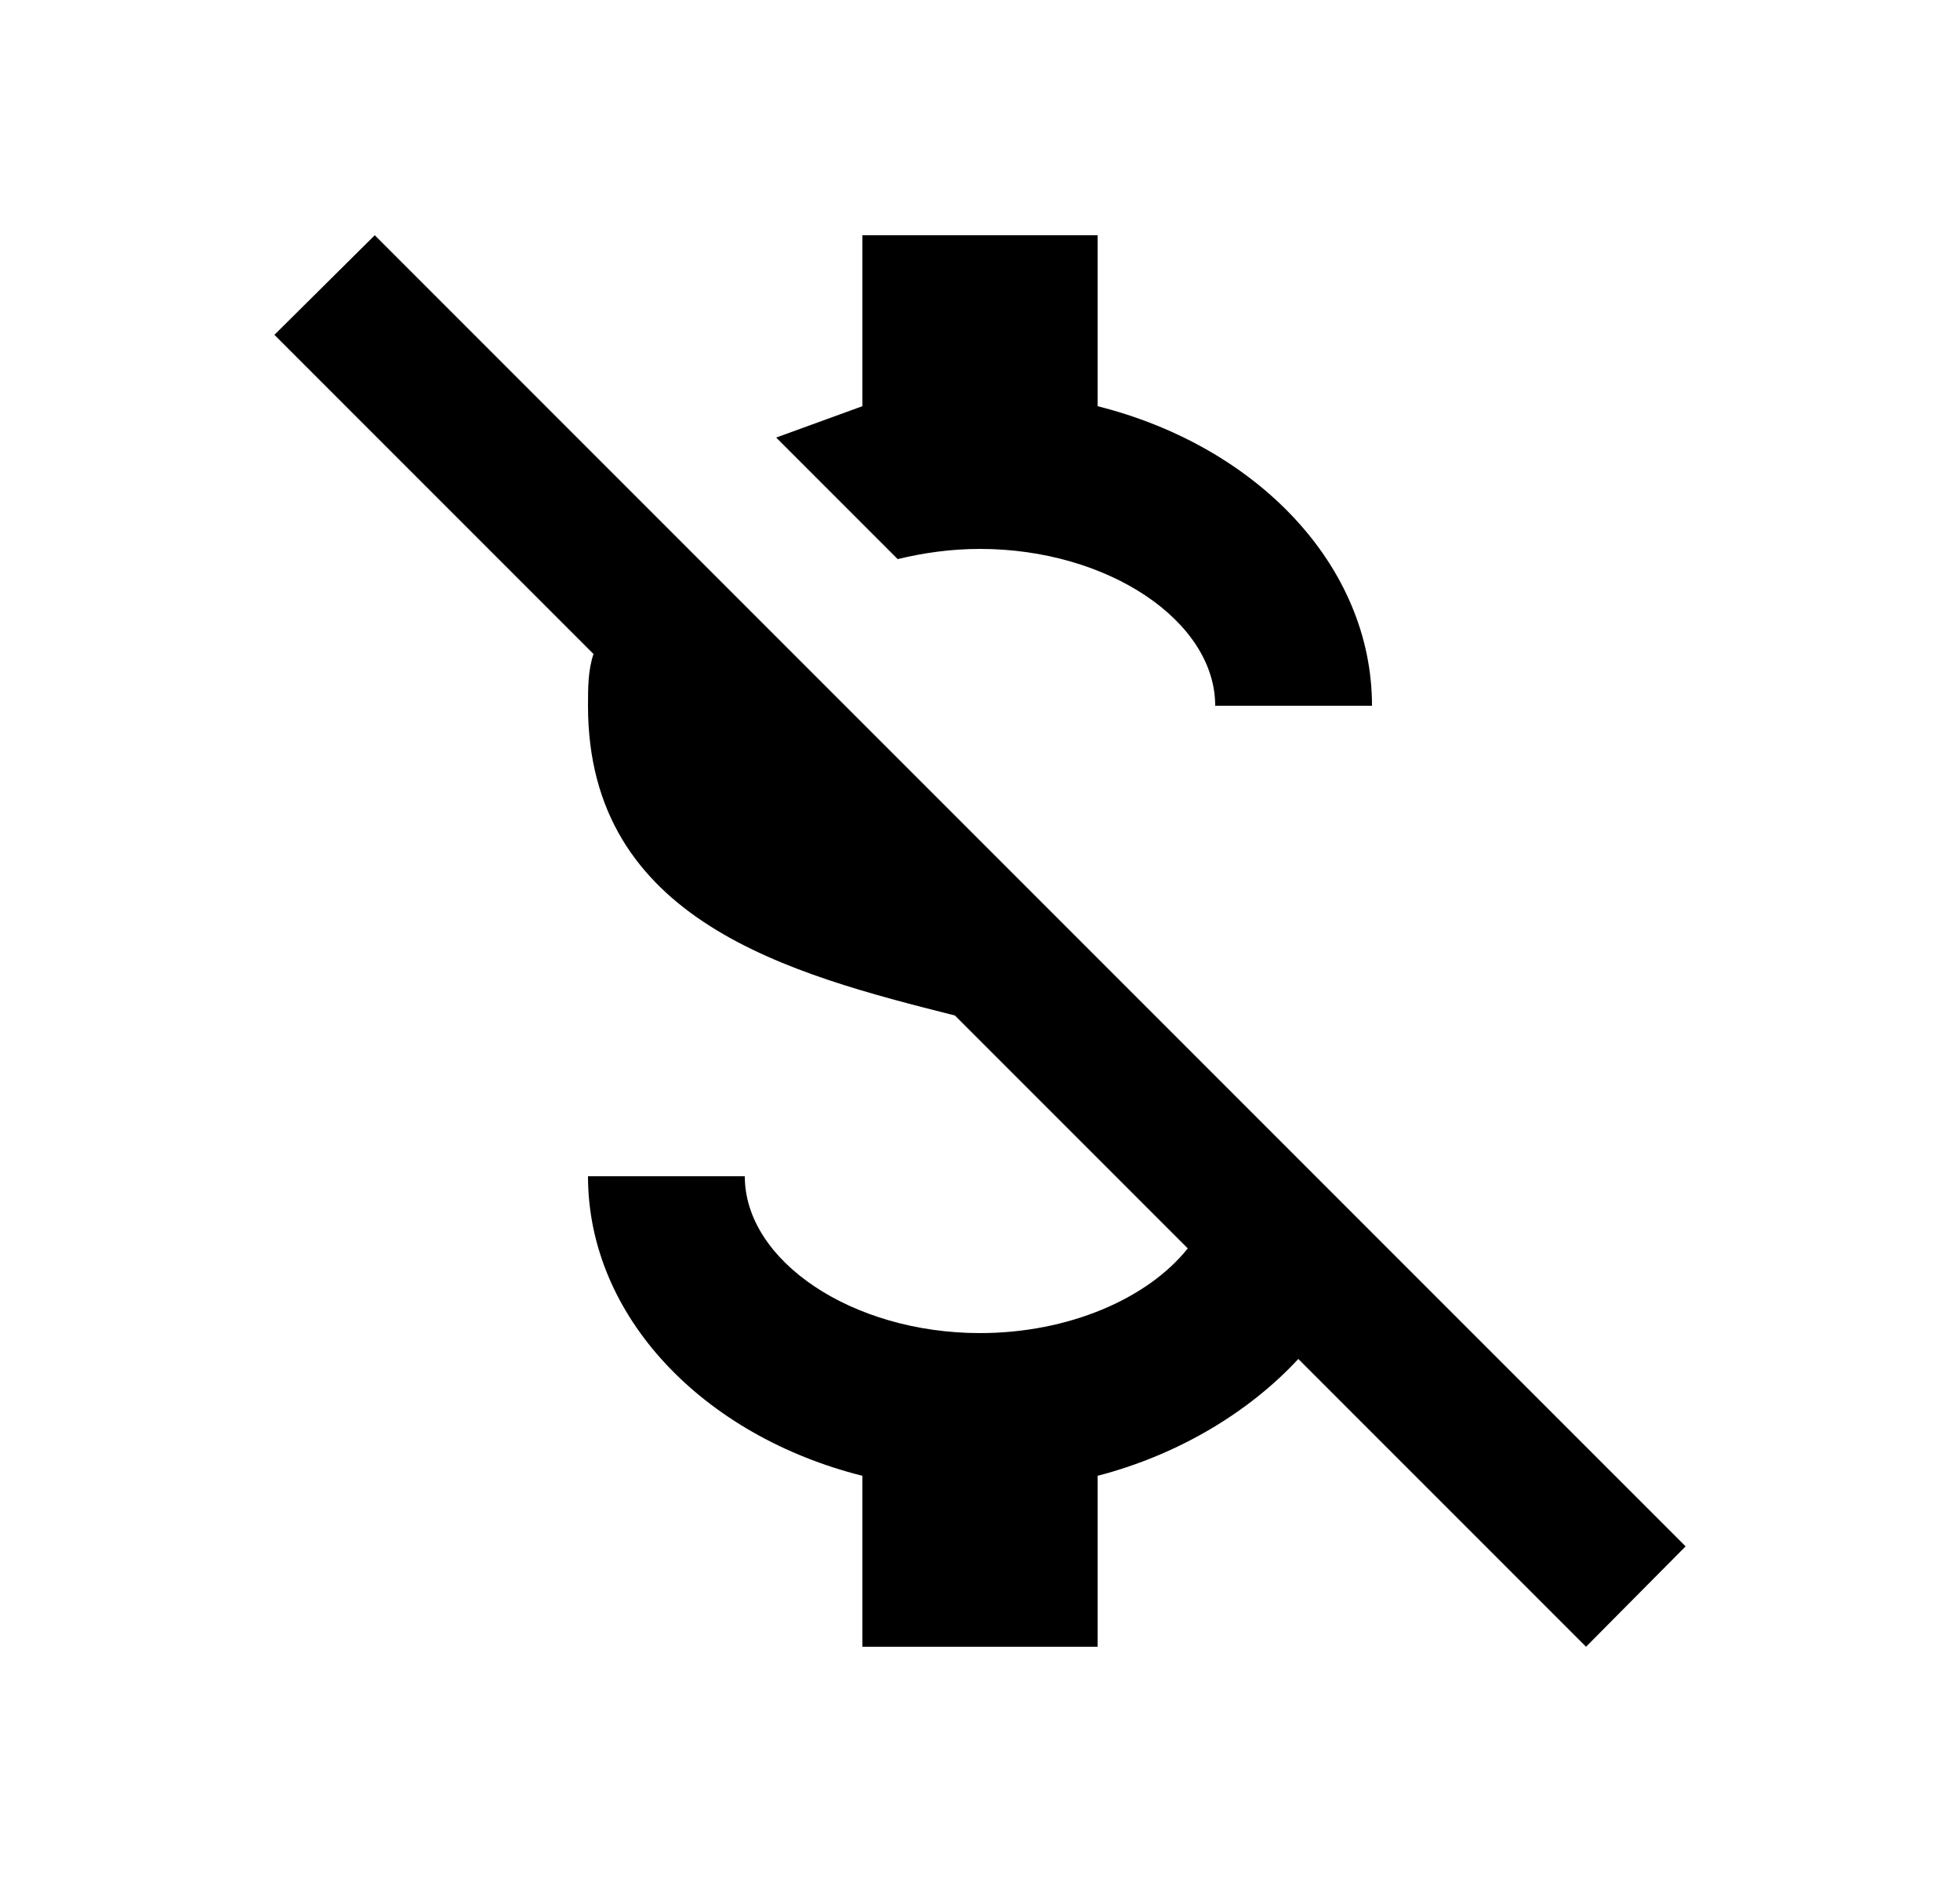 <svg xmlns="http://www.w3.org/2000/svg" width="25" height="24" viewBox="0 0 25 24"><path fill-rule="evenodd" d="M3.5 4.27L4.78 3 21.5 19.72 20.23 21l-3.67-3.67c-.62.67-1.52 1.22-2.56 1.49V21h-3v-2.18c-2.03-.51-3.5-2.03-3.5-3.82h2c0 1.08 1.37 2 3 2 1.13 0 2.14-.44 2.65-1.08l-2.97-2.97c-2.1-.53-4.68-1.2-4.68-3.95 0-.23 0-.45.07-.66L3.5 4.27zm7.5.91V3h3v2.18c2.03.51 3.5 2.03 3.5 3.82h-2c0-1.08-1.37-2-3-2-.37 0-.72.05-1.05.13L9.9 5.58l1.1-.4z" clip-rule="evenodd"/></svg>
